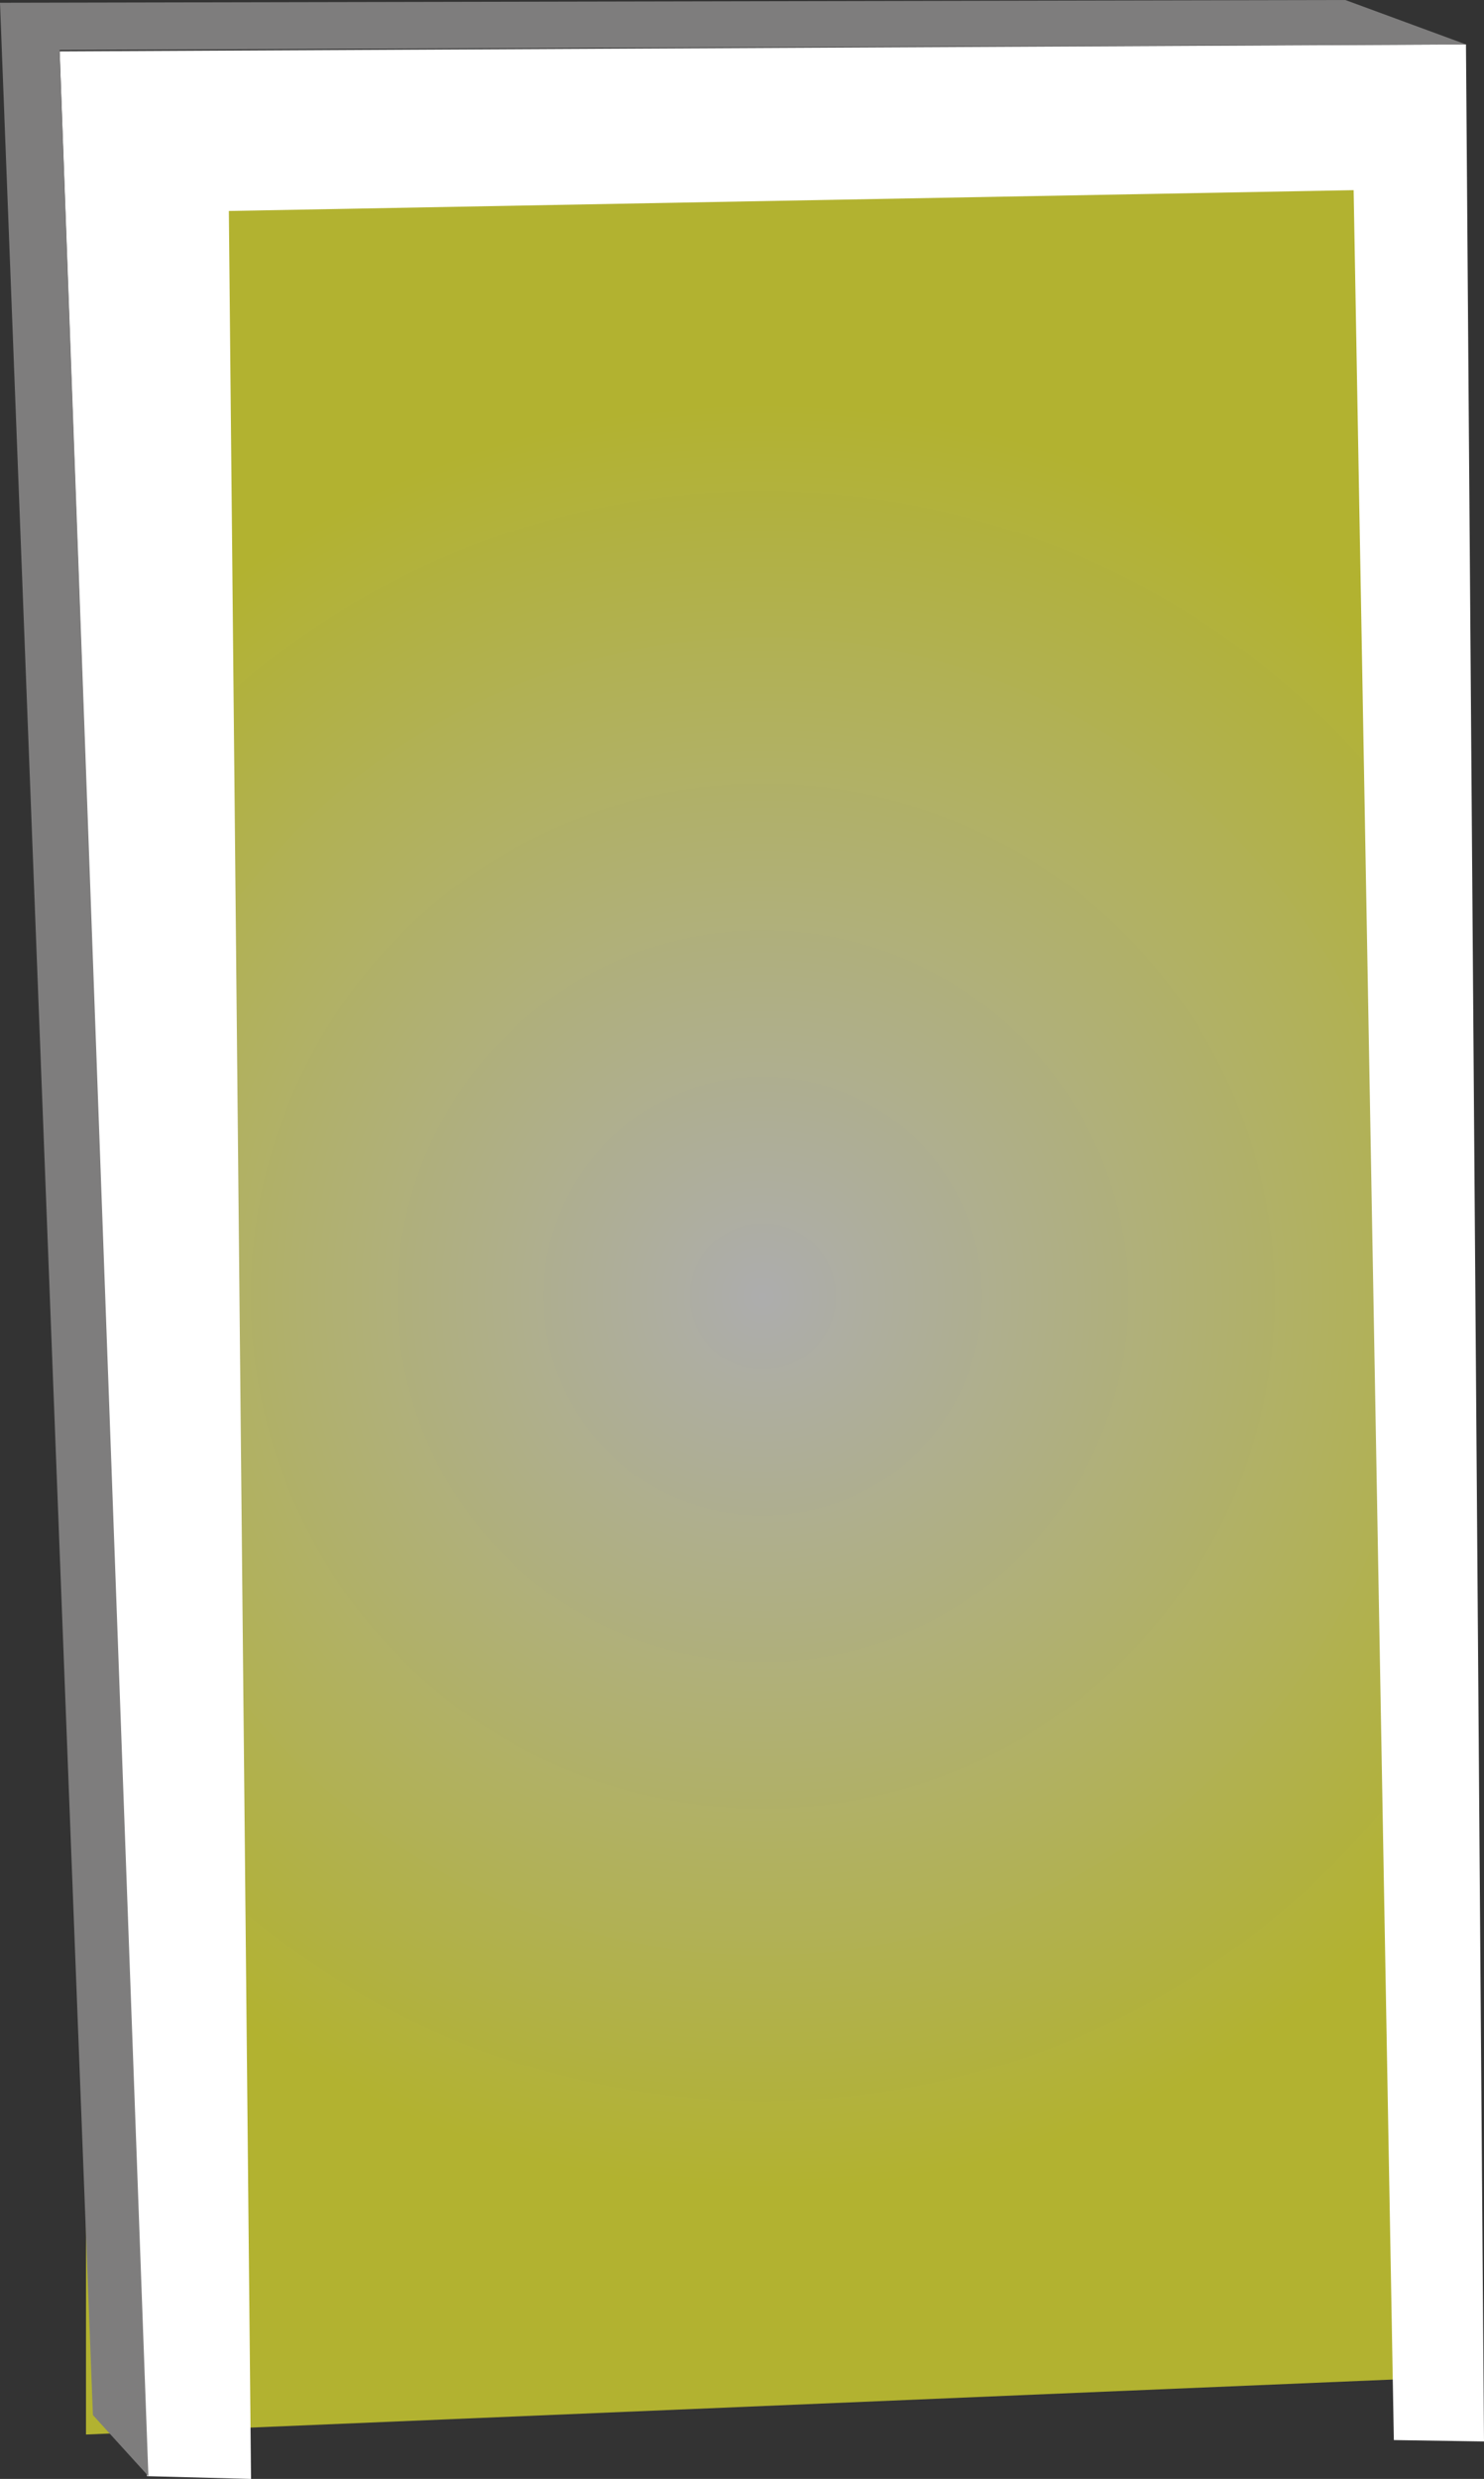 <?xml version="1.0" encoding="UTF-8" standalone="no"?>
<svg xmlns:xlink="http://www.w3.org/1999/xlink" height="89.3px" width="53.5px" xmlns="http://www.w3.org/2000/svg">
  <rect width="100%" height="100%" fill="#333333" stroke="none"/>
  <g transform="matrix(1.0, 0.0, 0.0, 1.0, 26.2, 85.85)">
    <path d="M25.65 -0.2 L-23.1 1.85 -23.1 -80.15 25.65 -80.15 25.65 -0.2" fill="url(#gradient0)" fill-rule="evenodd" stroke="none"/>
    <path d="M-20.9 3.35 L-24.05 -84.0 26.65 -84.25 27.3 2.1 24.05 2.05 22.6 -79.0 -17.95 -78.25 -17.15 3.45 -20.9 3.35" fill="#ffffff" fill-rule="evenodd" stroke="none"/>
    <path d="M22.3 -85.85 L26.65 -84.25 -24.05 -84.05 -20.85 3.35 -22.85 1.15 -26.2 -85.75 22.3 -85.85" fill="#7e7d7d" fill-rule="evenodd" stroke="none"/>
  </g>
  <defs>
    <radialGradient cx="0" cy="0" gradientTransform="matrix(0.041, 0.0, 0.0, 0.041, 1.3, -39.15)" gradientUnits="userSpaceOnUse" id="gradient0" r="819.2" spreadMethod="pad">
      <stop offset="0.0" stop-color="#ffffff" stop-opacity="0.6"/>
      <stop offset="0.961" stop-color="#ffff2e" stop-opacity="0.624"/>
    </radialGradient>
  </defs>
</svg>
